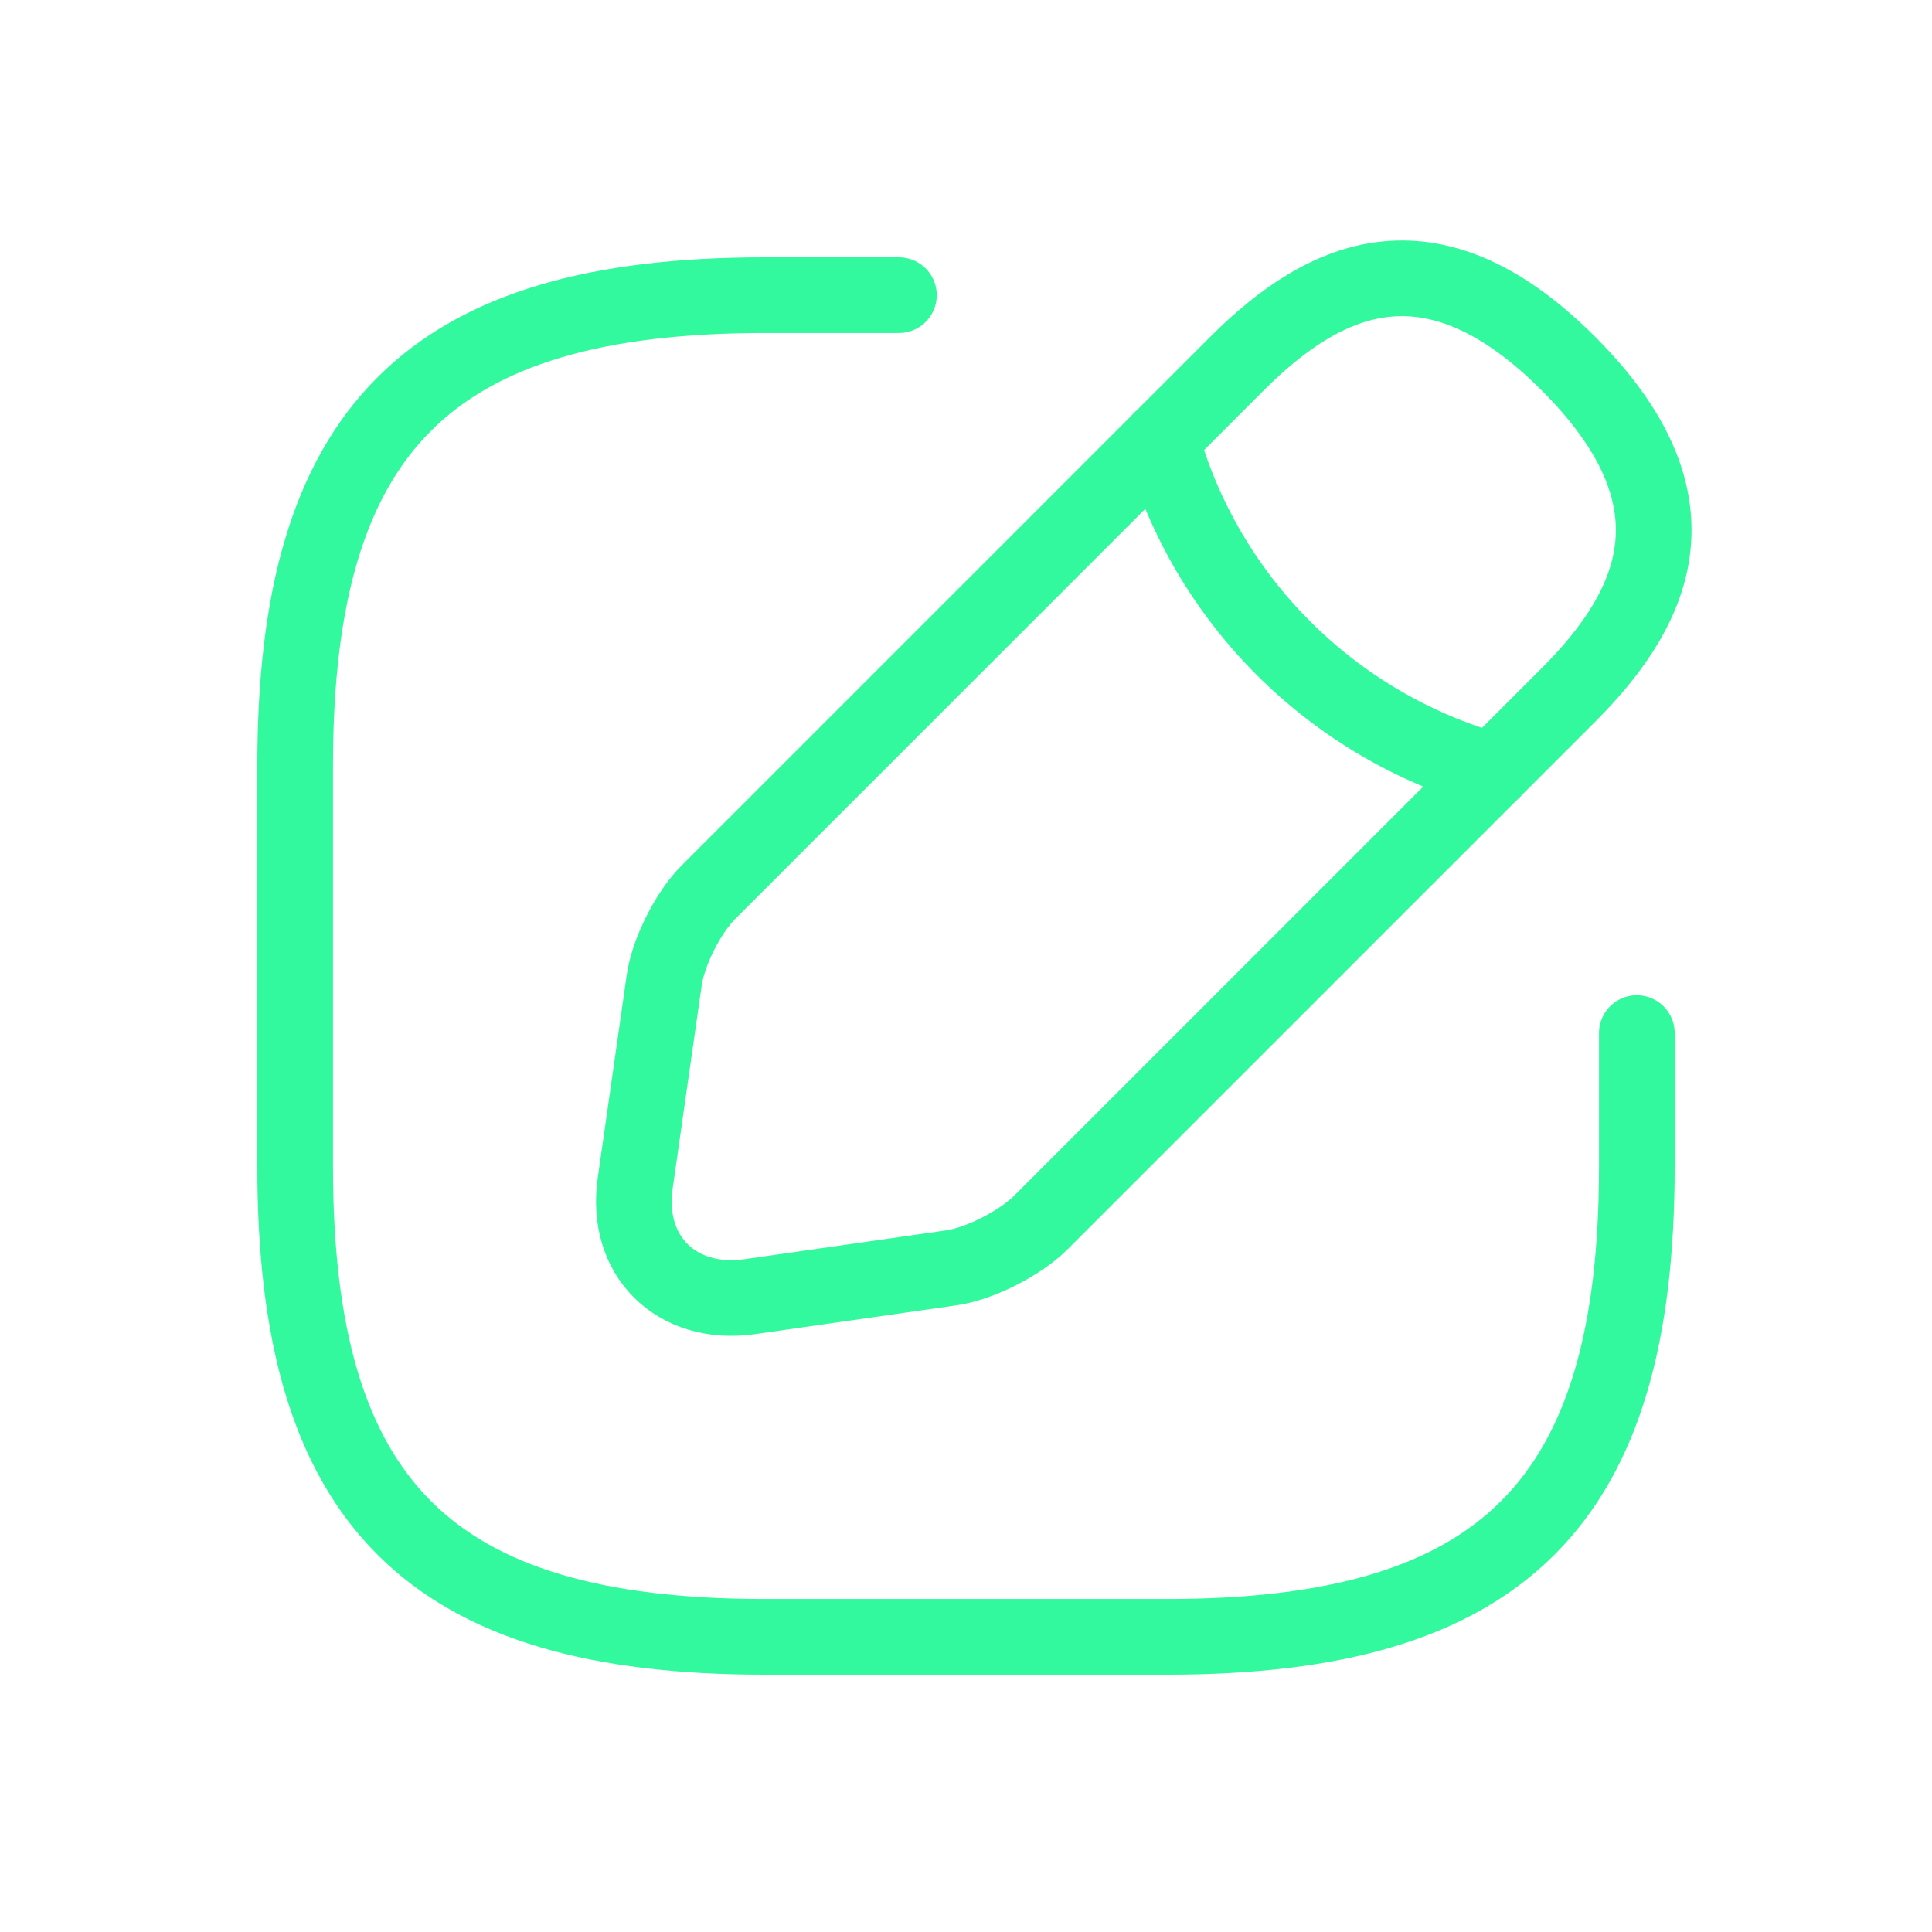 <svg width="32px" height="32px" viewBox="-2.4 -2.4 28.80 28.80" fill="none" xmlns="http://www.w3.org/2000/svg" stroke="#32f99d" transform="matrix(1, 0, 0, 1, 0, 0)"><g id="SVGRepo_bgCarrier" stroke-width="0"></g><g id="SVGRepo_tracerCarrier" stroke-linecap="round" stroke-linejoin="round"></g><g id="SVGRepo_iconCarrier"> <path d="M11 2H9C4 2 2 4 2 9V15C2 20 4 22 9 22H15C20 22 22 20 22 15V13" stroke="#32f99d" stroke-width="1.128" stroke-linecap="round" stroke-linejoin="round"></path> <path d="M16.04 3.02L8.16 10.9C7.86 11.2 7.56 11.79 7.5 12.22L7.07 15.23C6.91 16.32 7.68 17.08 8.77 16.93L11.78 16.5C12.2 16.44 12.79 16.14 13.1 15.84L20.98 7.96C22.34 6.6 22.98 5.02 20.98 3.02C18.98 1.02 17.4 1.66 16.04 3.02Z" stroke="#32f99d" stroke-width="1.128" stroke-miterlimit="10" stroke-linecap="round" stroke-linejoin="round"></path> <path d="M14.91 4.15C15.58 6.54 17.45 8.41 19.85 9.09" stroke="#32f99d" stroke-width="1.128" stroke-miterlimit="10" stroke-linecap="round" stroke-linejoin="round"></path> </g></svg>
